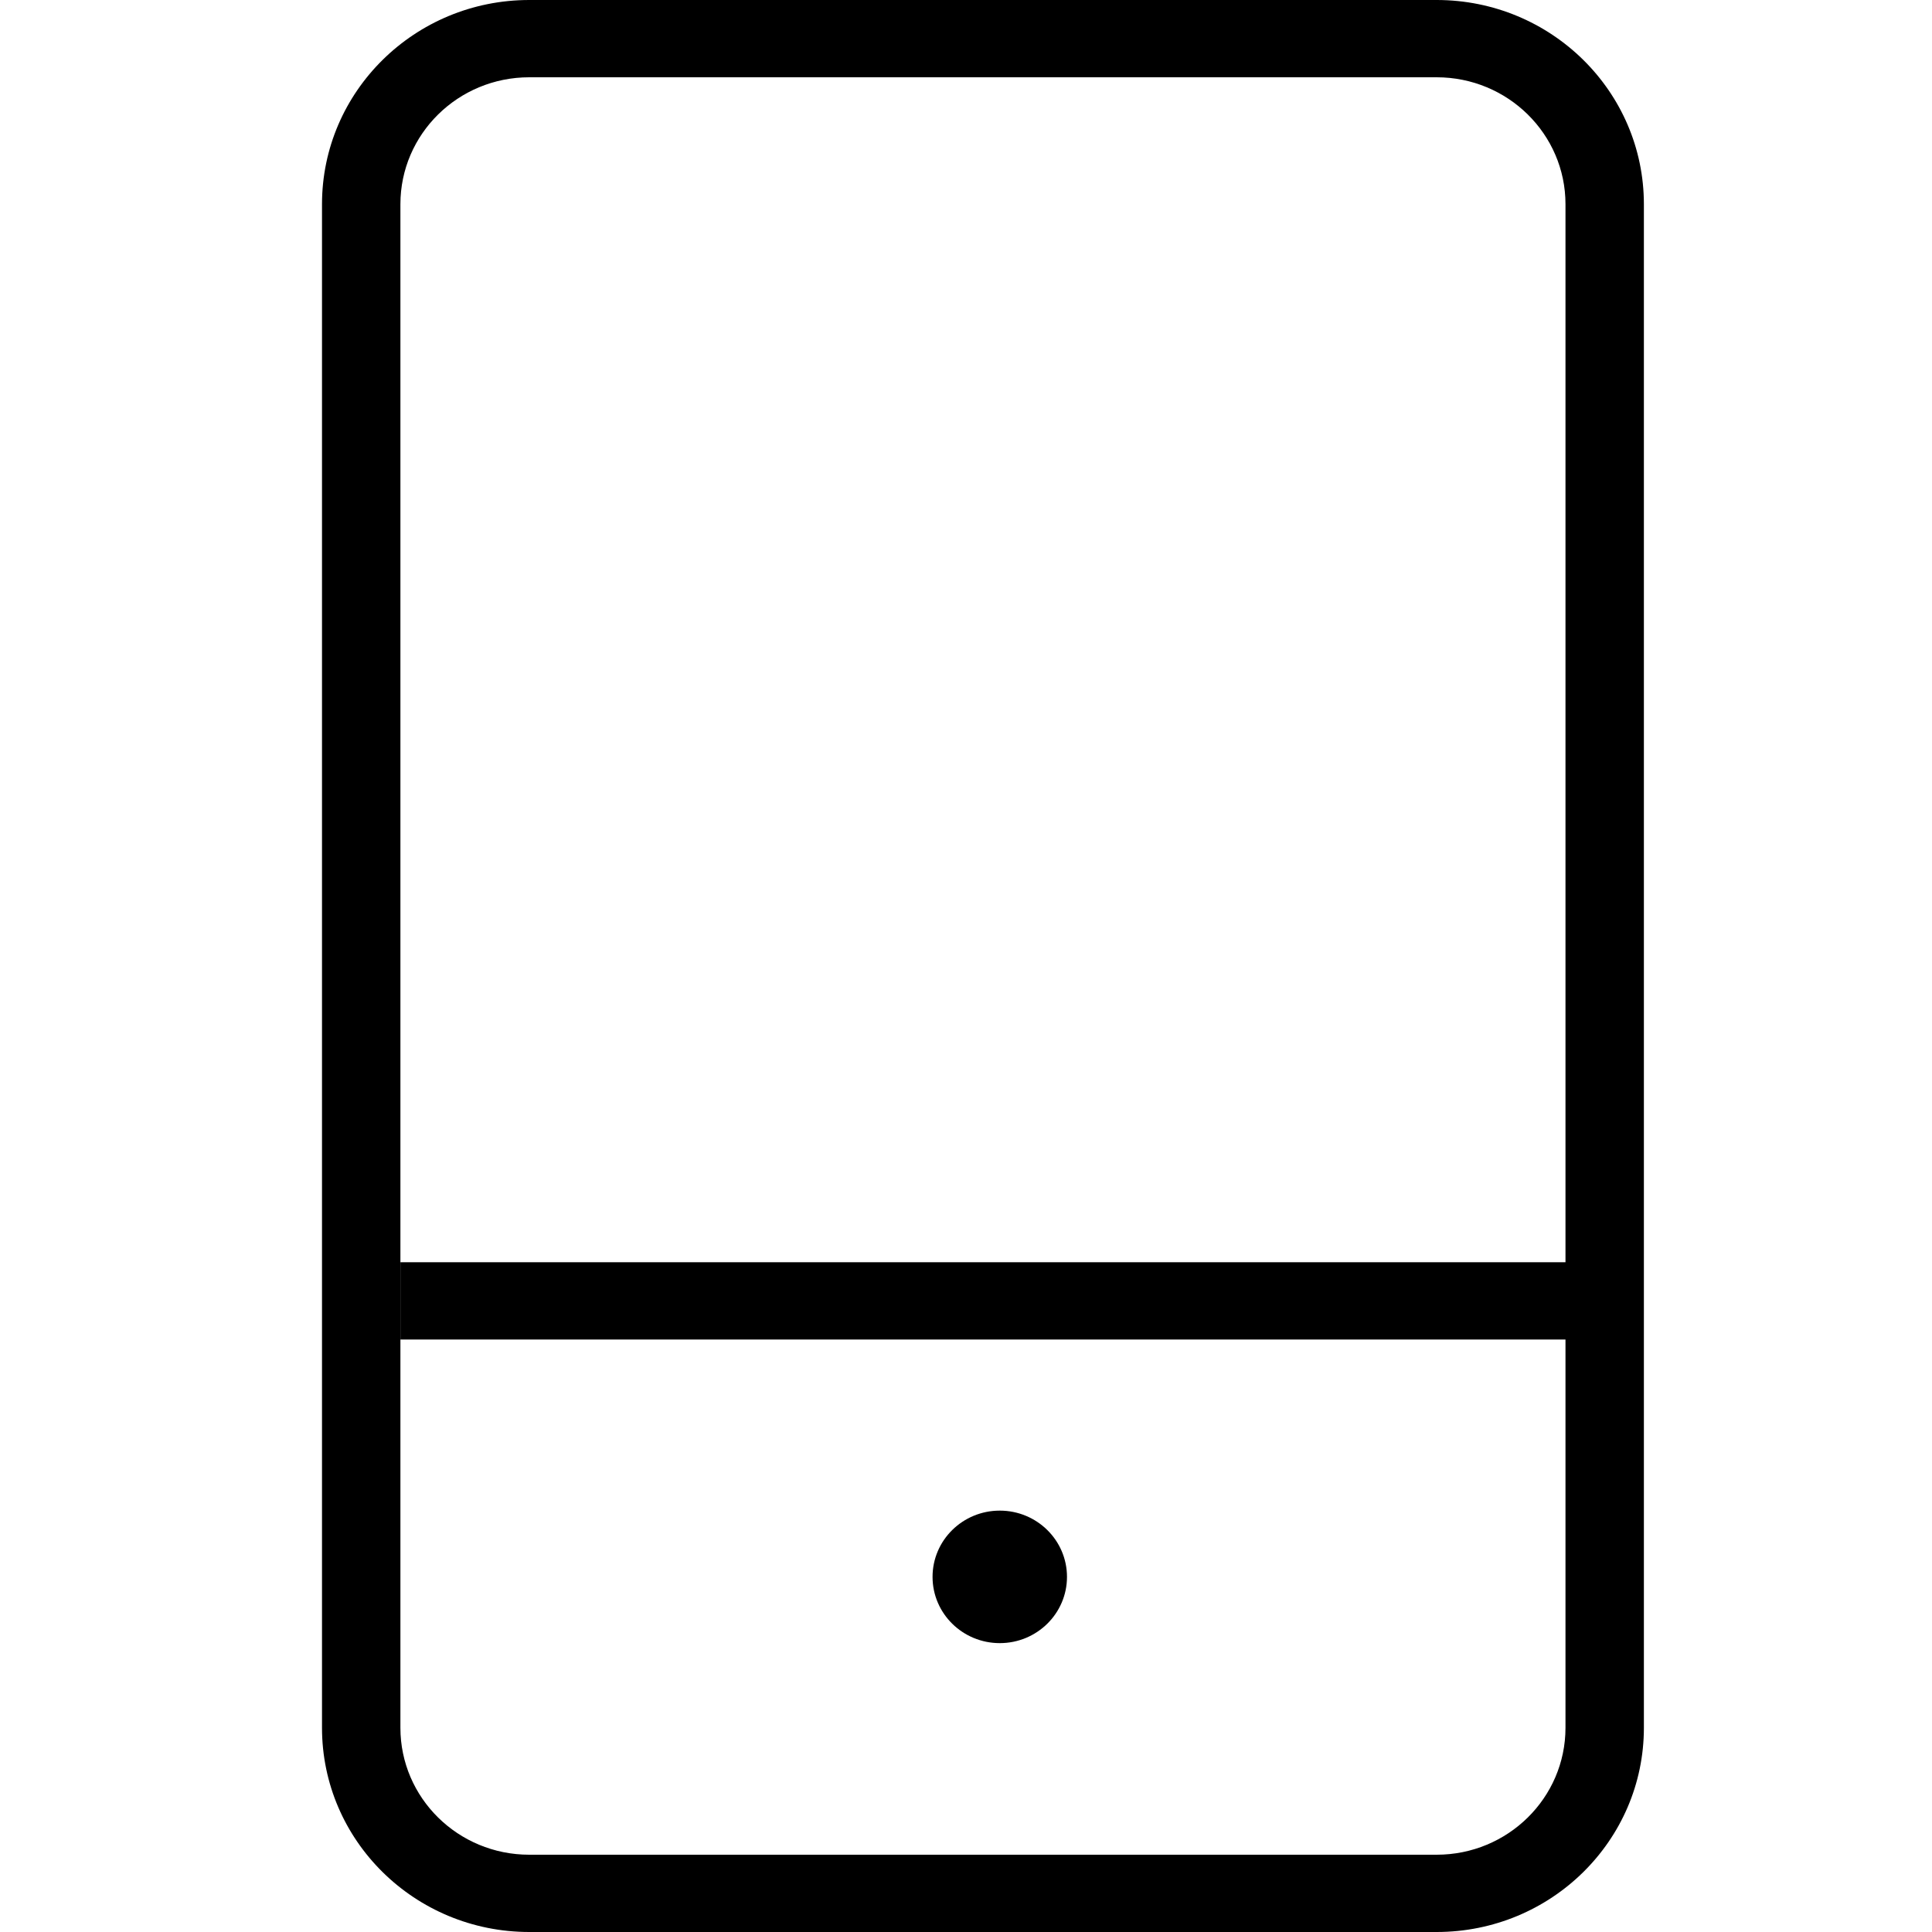 <svg width="48" height="48" viewBox="0 0 48 48" fill="none" xmlns="http://www.w3.org/2000/svg">
<path fill-rule="evenodd" clip-rule="evenodd" d="M35.693 0H13.149C10.305 0 8 2.272 8 5.074V42.926C8 45.728 10.305 48 13.149 48H35.693C38.537 48 40.842 45.728 40.842 42.926V5.074C40.842 2.272 38.537 0 35.693 0ZM13.149 1.92H35.693C37.461 1.92 38.894 3.332 38.894 5.074V42.926C38.894 44.668 37.461 46.08 35.693 46.08H13.149C11.381 46.08 9.948 44.668 9.948 42.926V5.074C9.948 3.332 11.381 1.92 13.149 1.92Z" fill="black"/>
<path fill-rule="evenodd" clip-rule="evenodd" d="M39.172 31.36V33.28H9.948V31.36H39.172Z" fill="black"/>
<ellipse cx="24.839" cy="39.177" rx="1.67" ry="1.646" fill="black"/>
</svg>
